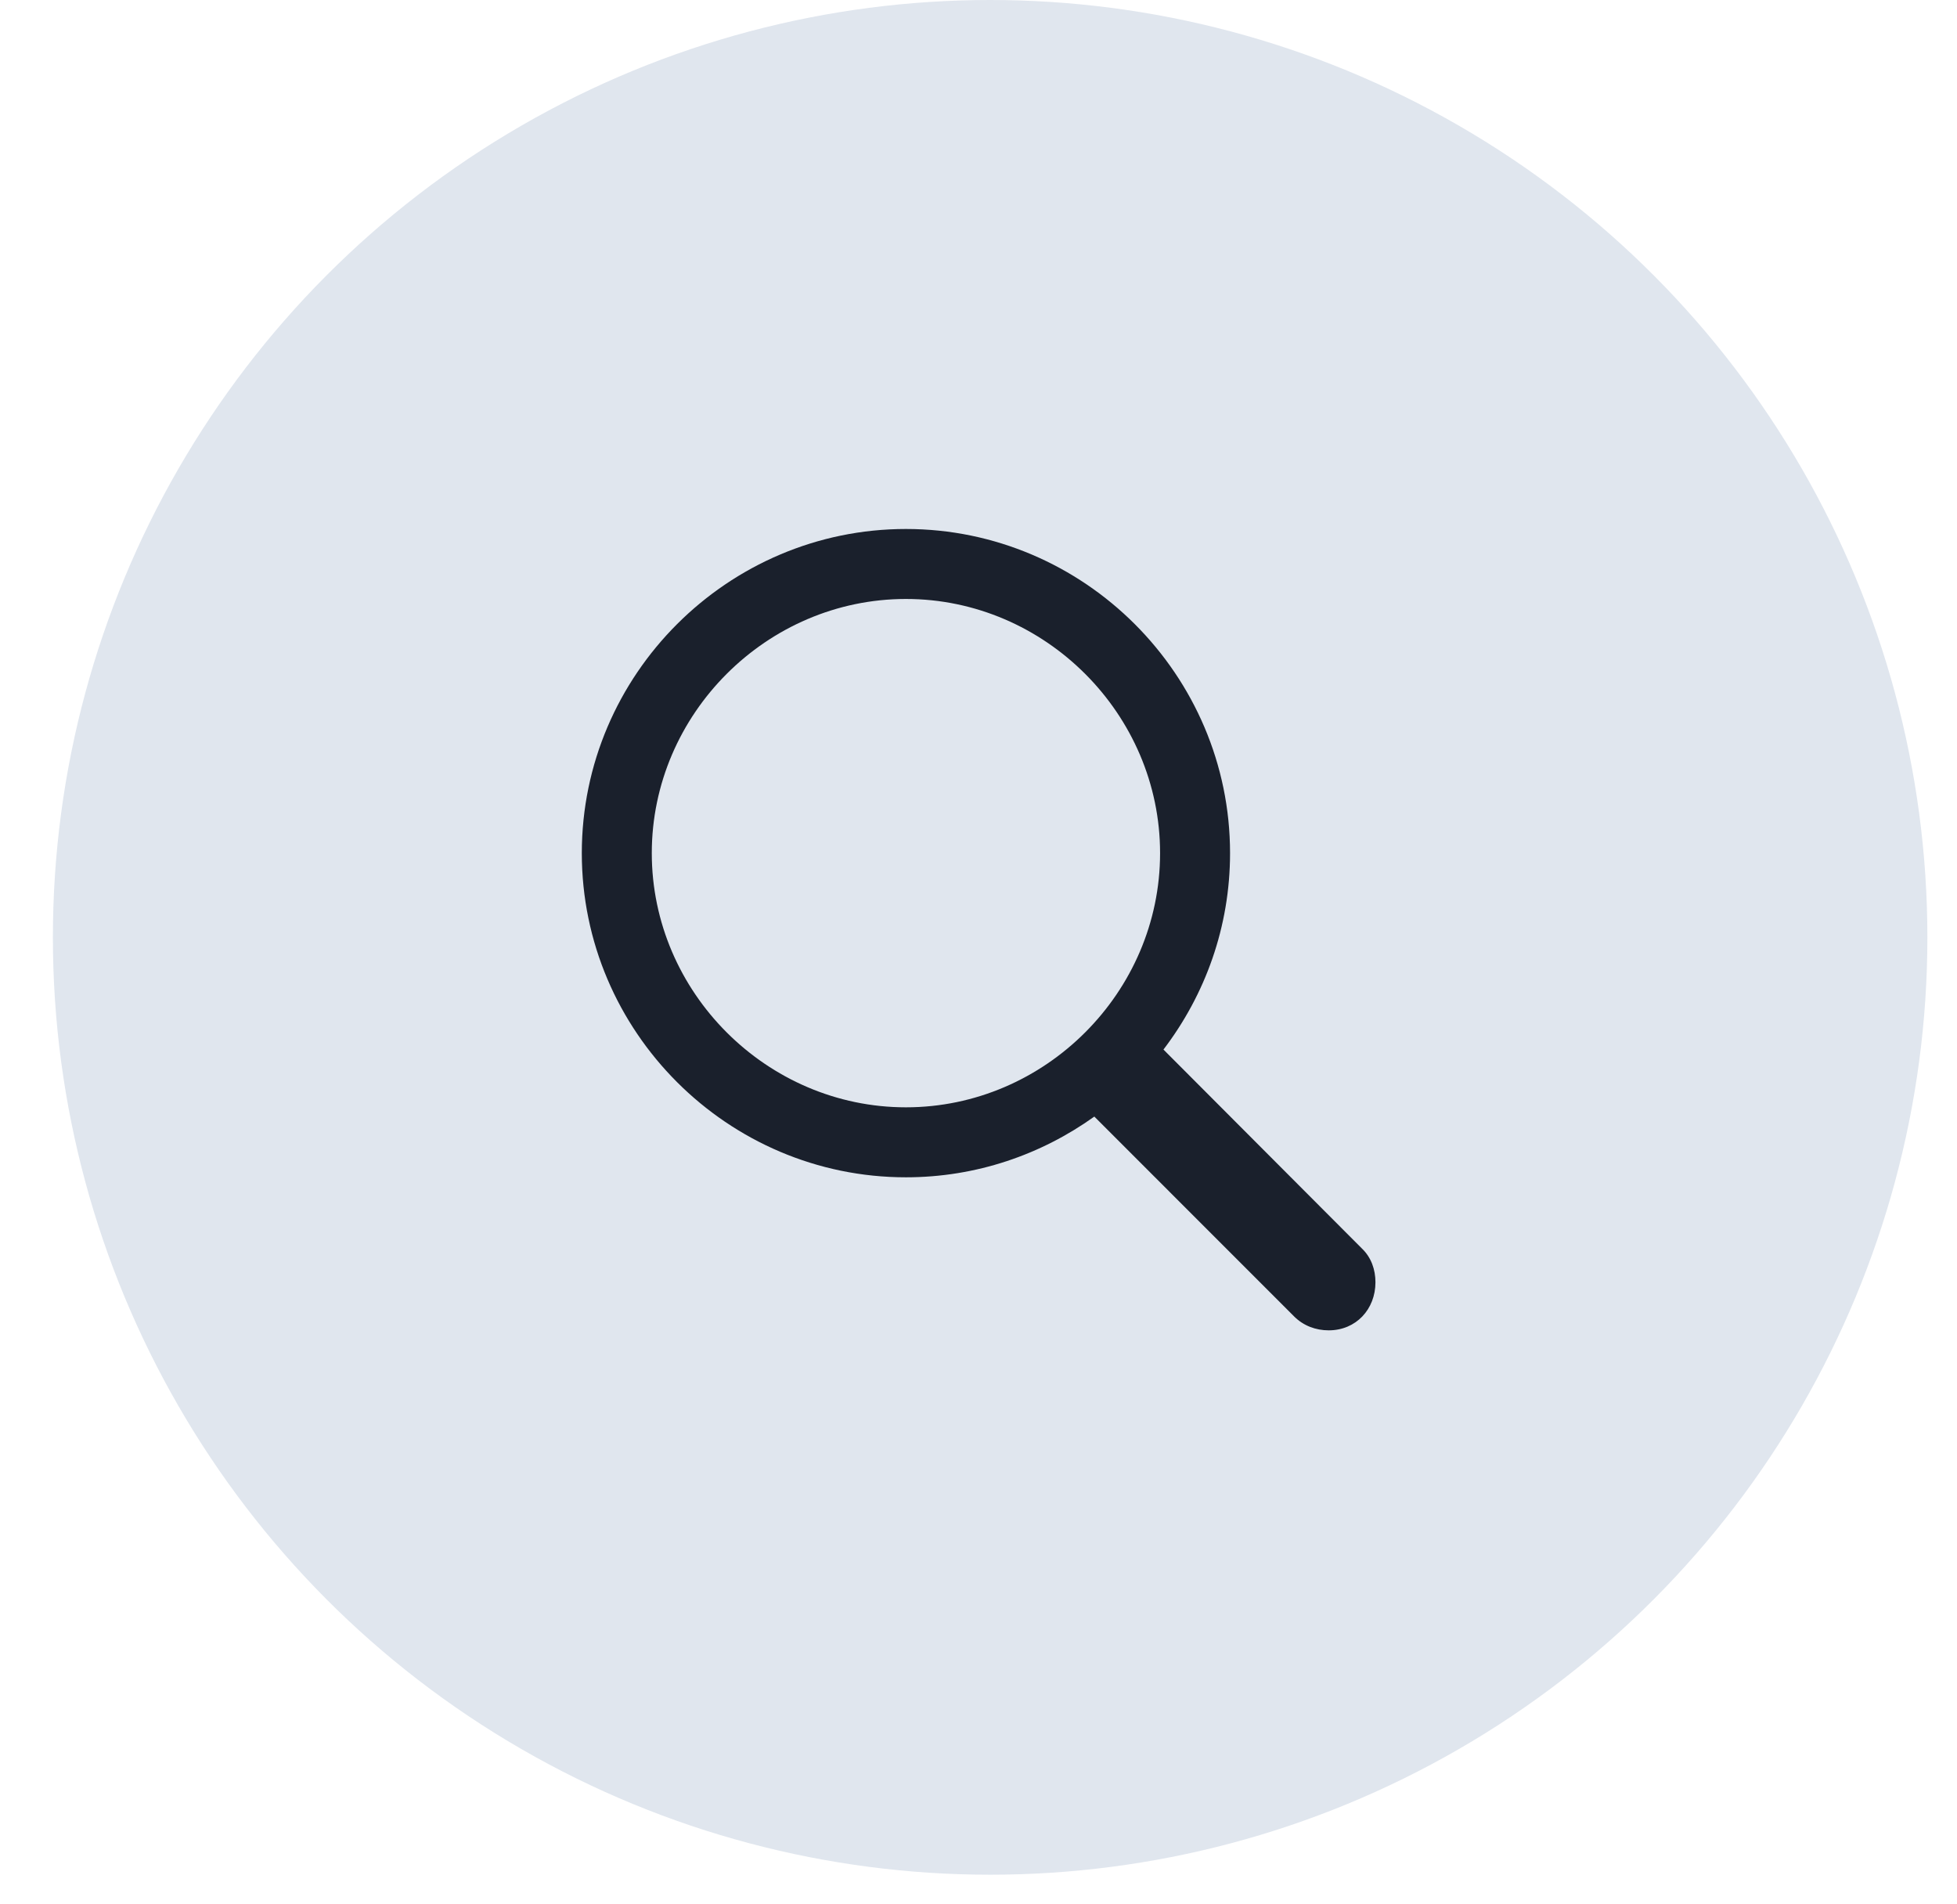 <svg width="37" height="36" viewBox="0 0 37 36" fill="none" xmlns="http://www.w3.org/2000/svg">
<circle cx="18.72" cy="17.72" r="17.72" fill="#E0E6EE"/>
<path d="M17.128 22.256C18.459 22.256 19.686 21.826 20.69 21.108L24.467 24.886C24.642 25.061 24.874 25.149 25.121 25.149C25.639 25.149 26.005 24.75 26.005 24.24C26.005 24.001 25.925 23.77 25.75 23.603L21.997 19.841C22.786 18.805 23.256 17.523 23.256 16.128C23.256 12.757 20.499 10 17.128 10C13.765 10 11 12.749 11 16.128C11 19.499 13.757 22.256 17.128 22.256ZM17.128 20.933C14.498 20.933 12.323 18.758 12.323 16.128C12.323 13.498 14.498 11.323 17.128 11.323C19.758 11.323 21.933 13.498 21.933 16.128C21.933 18.758 19.758 20.933 17.128 20.933Z" fill="#1A202C"/>
</svg>
